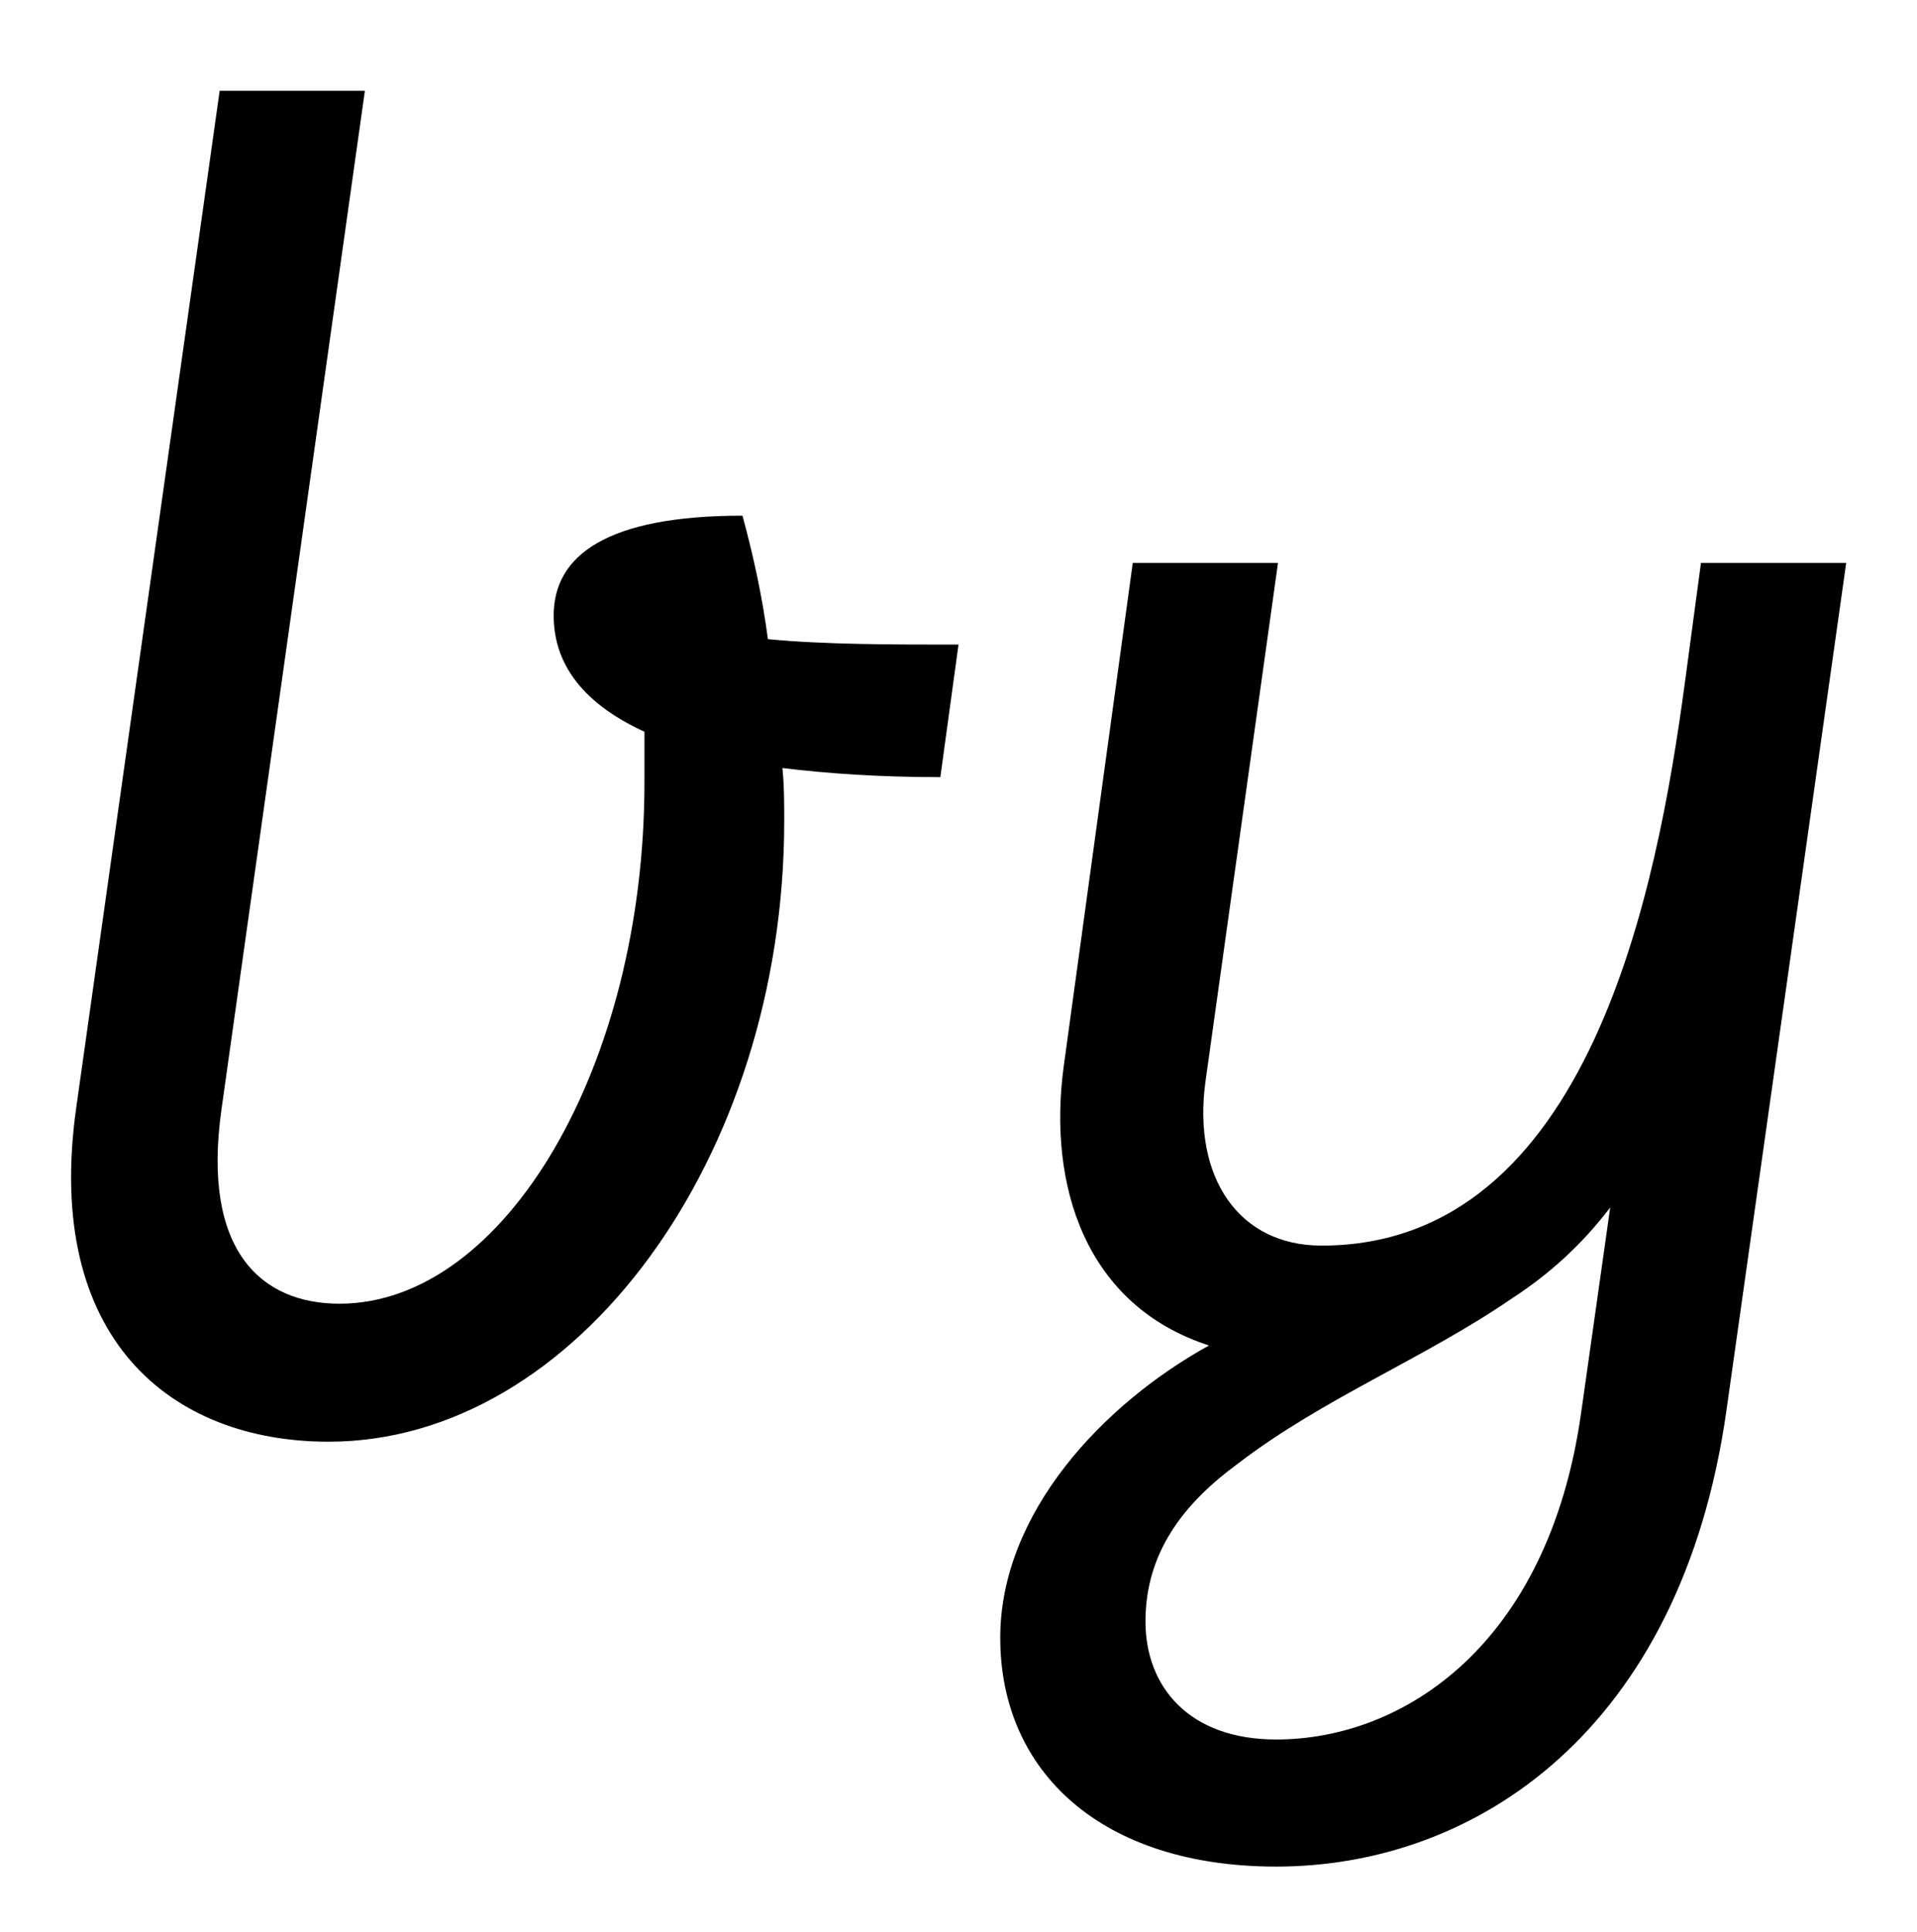 <svg width="1056" height="1064.002" xmlns="http://www.w3.org/2000/svg"><path d="M181 794.002c136 0 251-156 251-342 0-10 0-19-1-29 25 3 53 5 87 5l10-73c-37 0-74 0-105-3-3-23-8-46-14-68-75 0-104 22-104 55 0 24 13 47 50 64v28c0 156-77 287-168 287-43 0-76-29-65-107l79-561h-80l-79 560c-18 127 52 184 139 184zm370 108c0 74 56 126 152 126 110 0 223-75 248-251l66-467h-80l-9 67c-15 111-52 309-200 309-46 0-71-38-64-90l40-286h-80l-38 277c-9 66 12 132 80 154-58 32-115 92-115 161zm80-9c0-38 21-65 51-87 47-36 103-58 151-91 20-13 38-29 54-50l-16 113c-18 128-98 180-168 180-48 0-72-29-72-65zm0 0"/></svg>